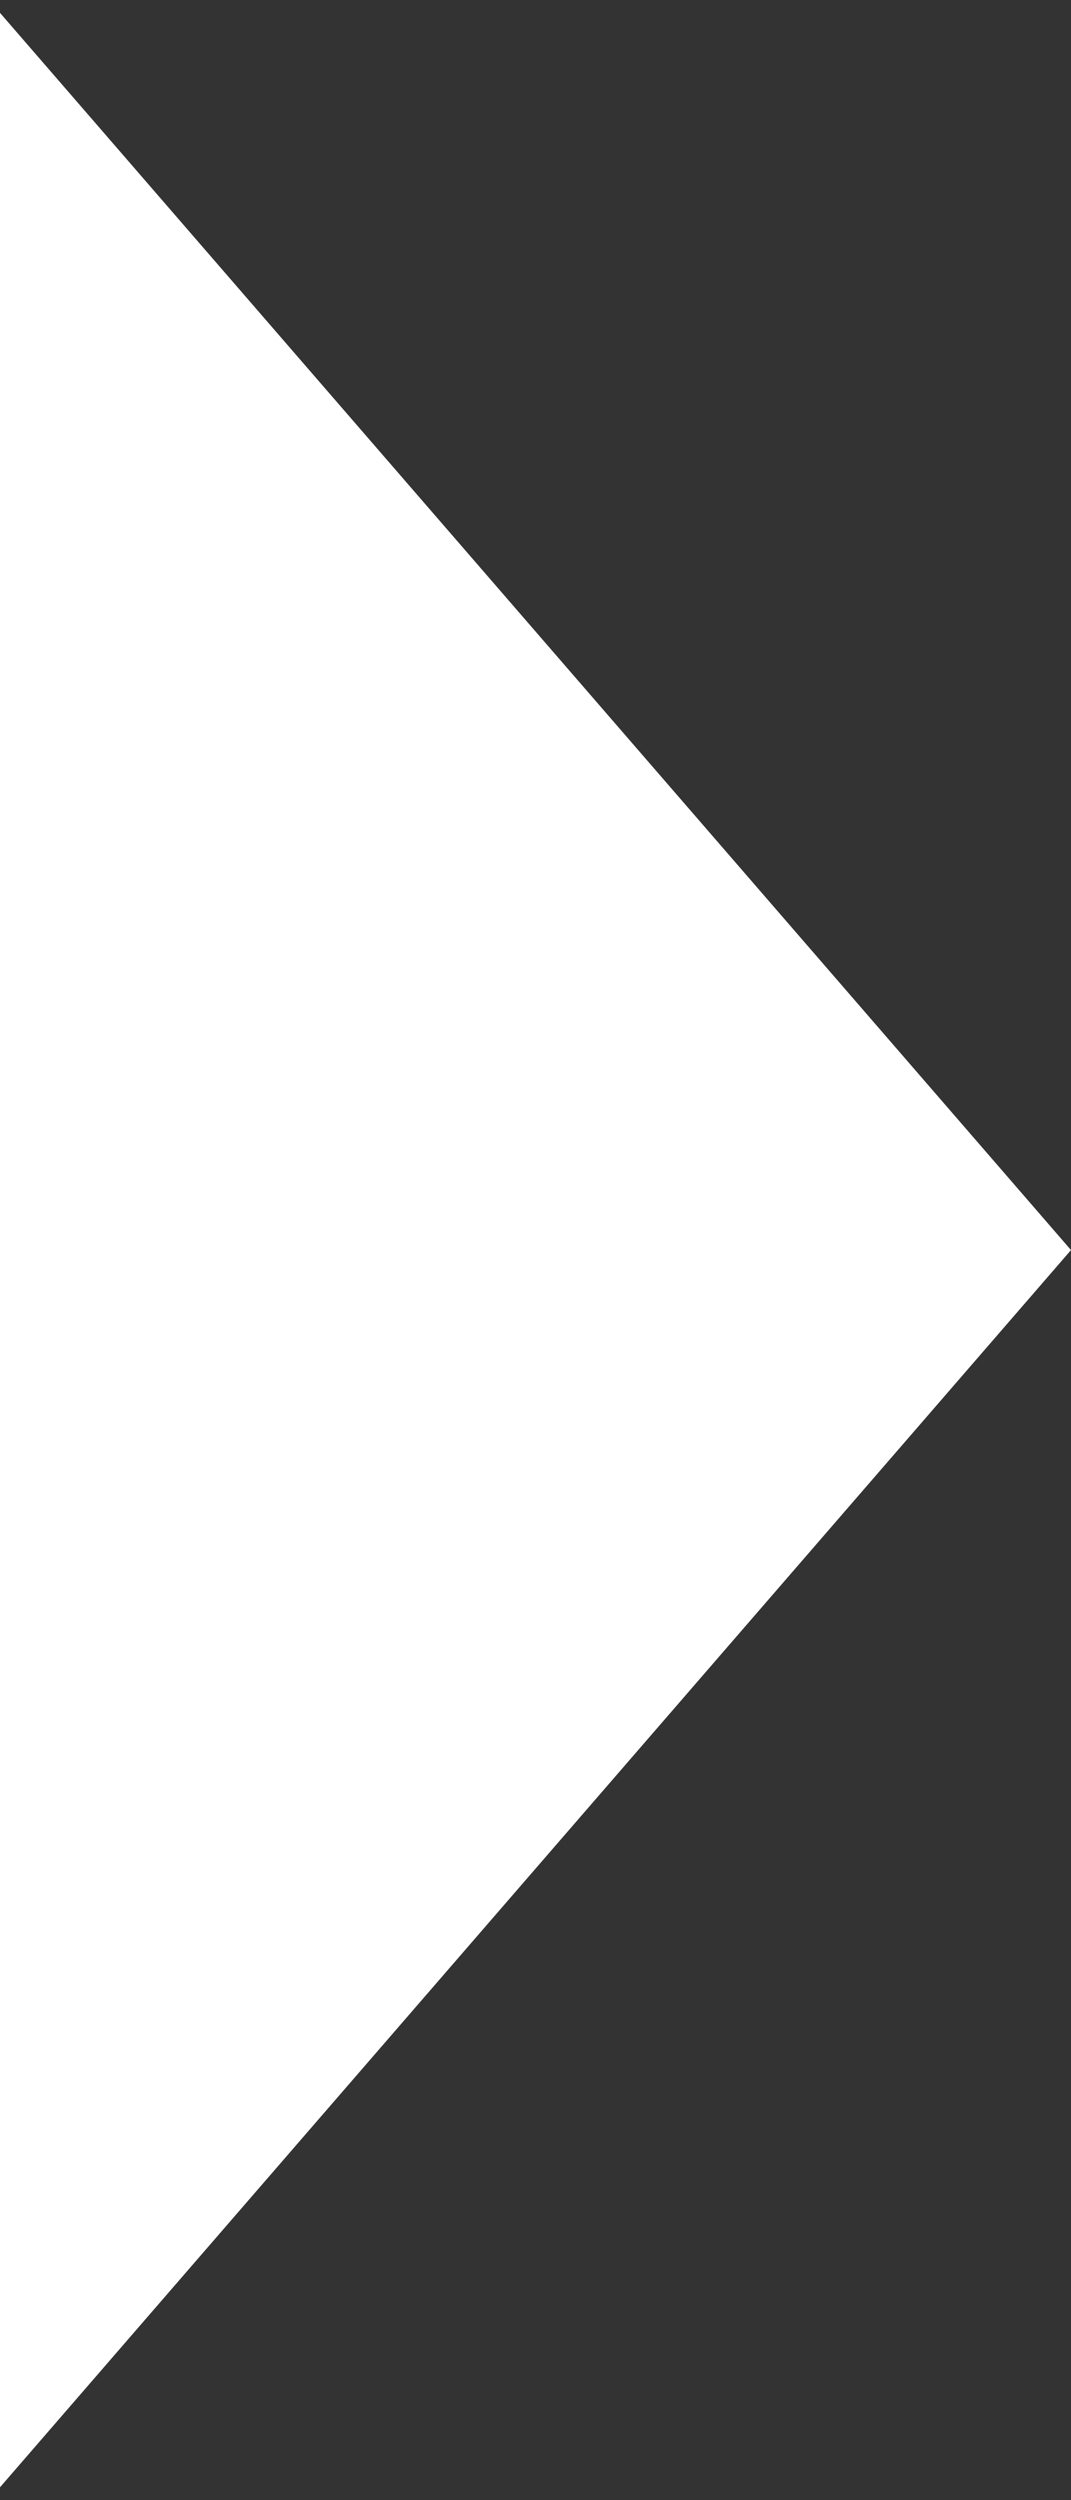 <svg width="6" height="14" viewBox="0 0 6 14" fill="none" xmlns="http://www.w3.org/2000/svg">
<rect x="0" y="0" width="6" height="14" fill="#333333" stroke="none"/>
<path d="M6 7L9.53674e-07 13.928L9.53674e-07 0.072L6 7Z" fill="white"/>
</svg>
